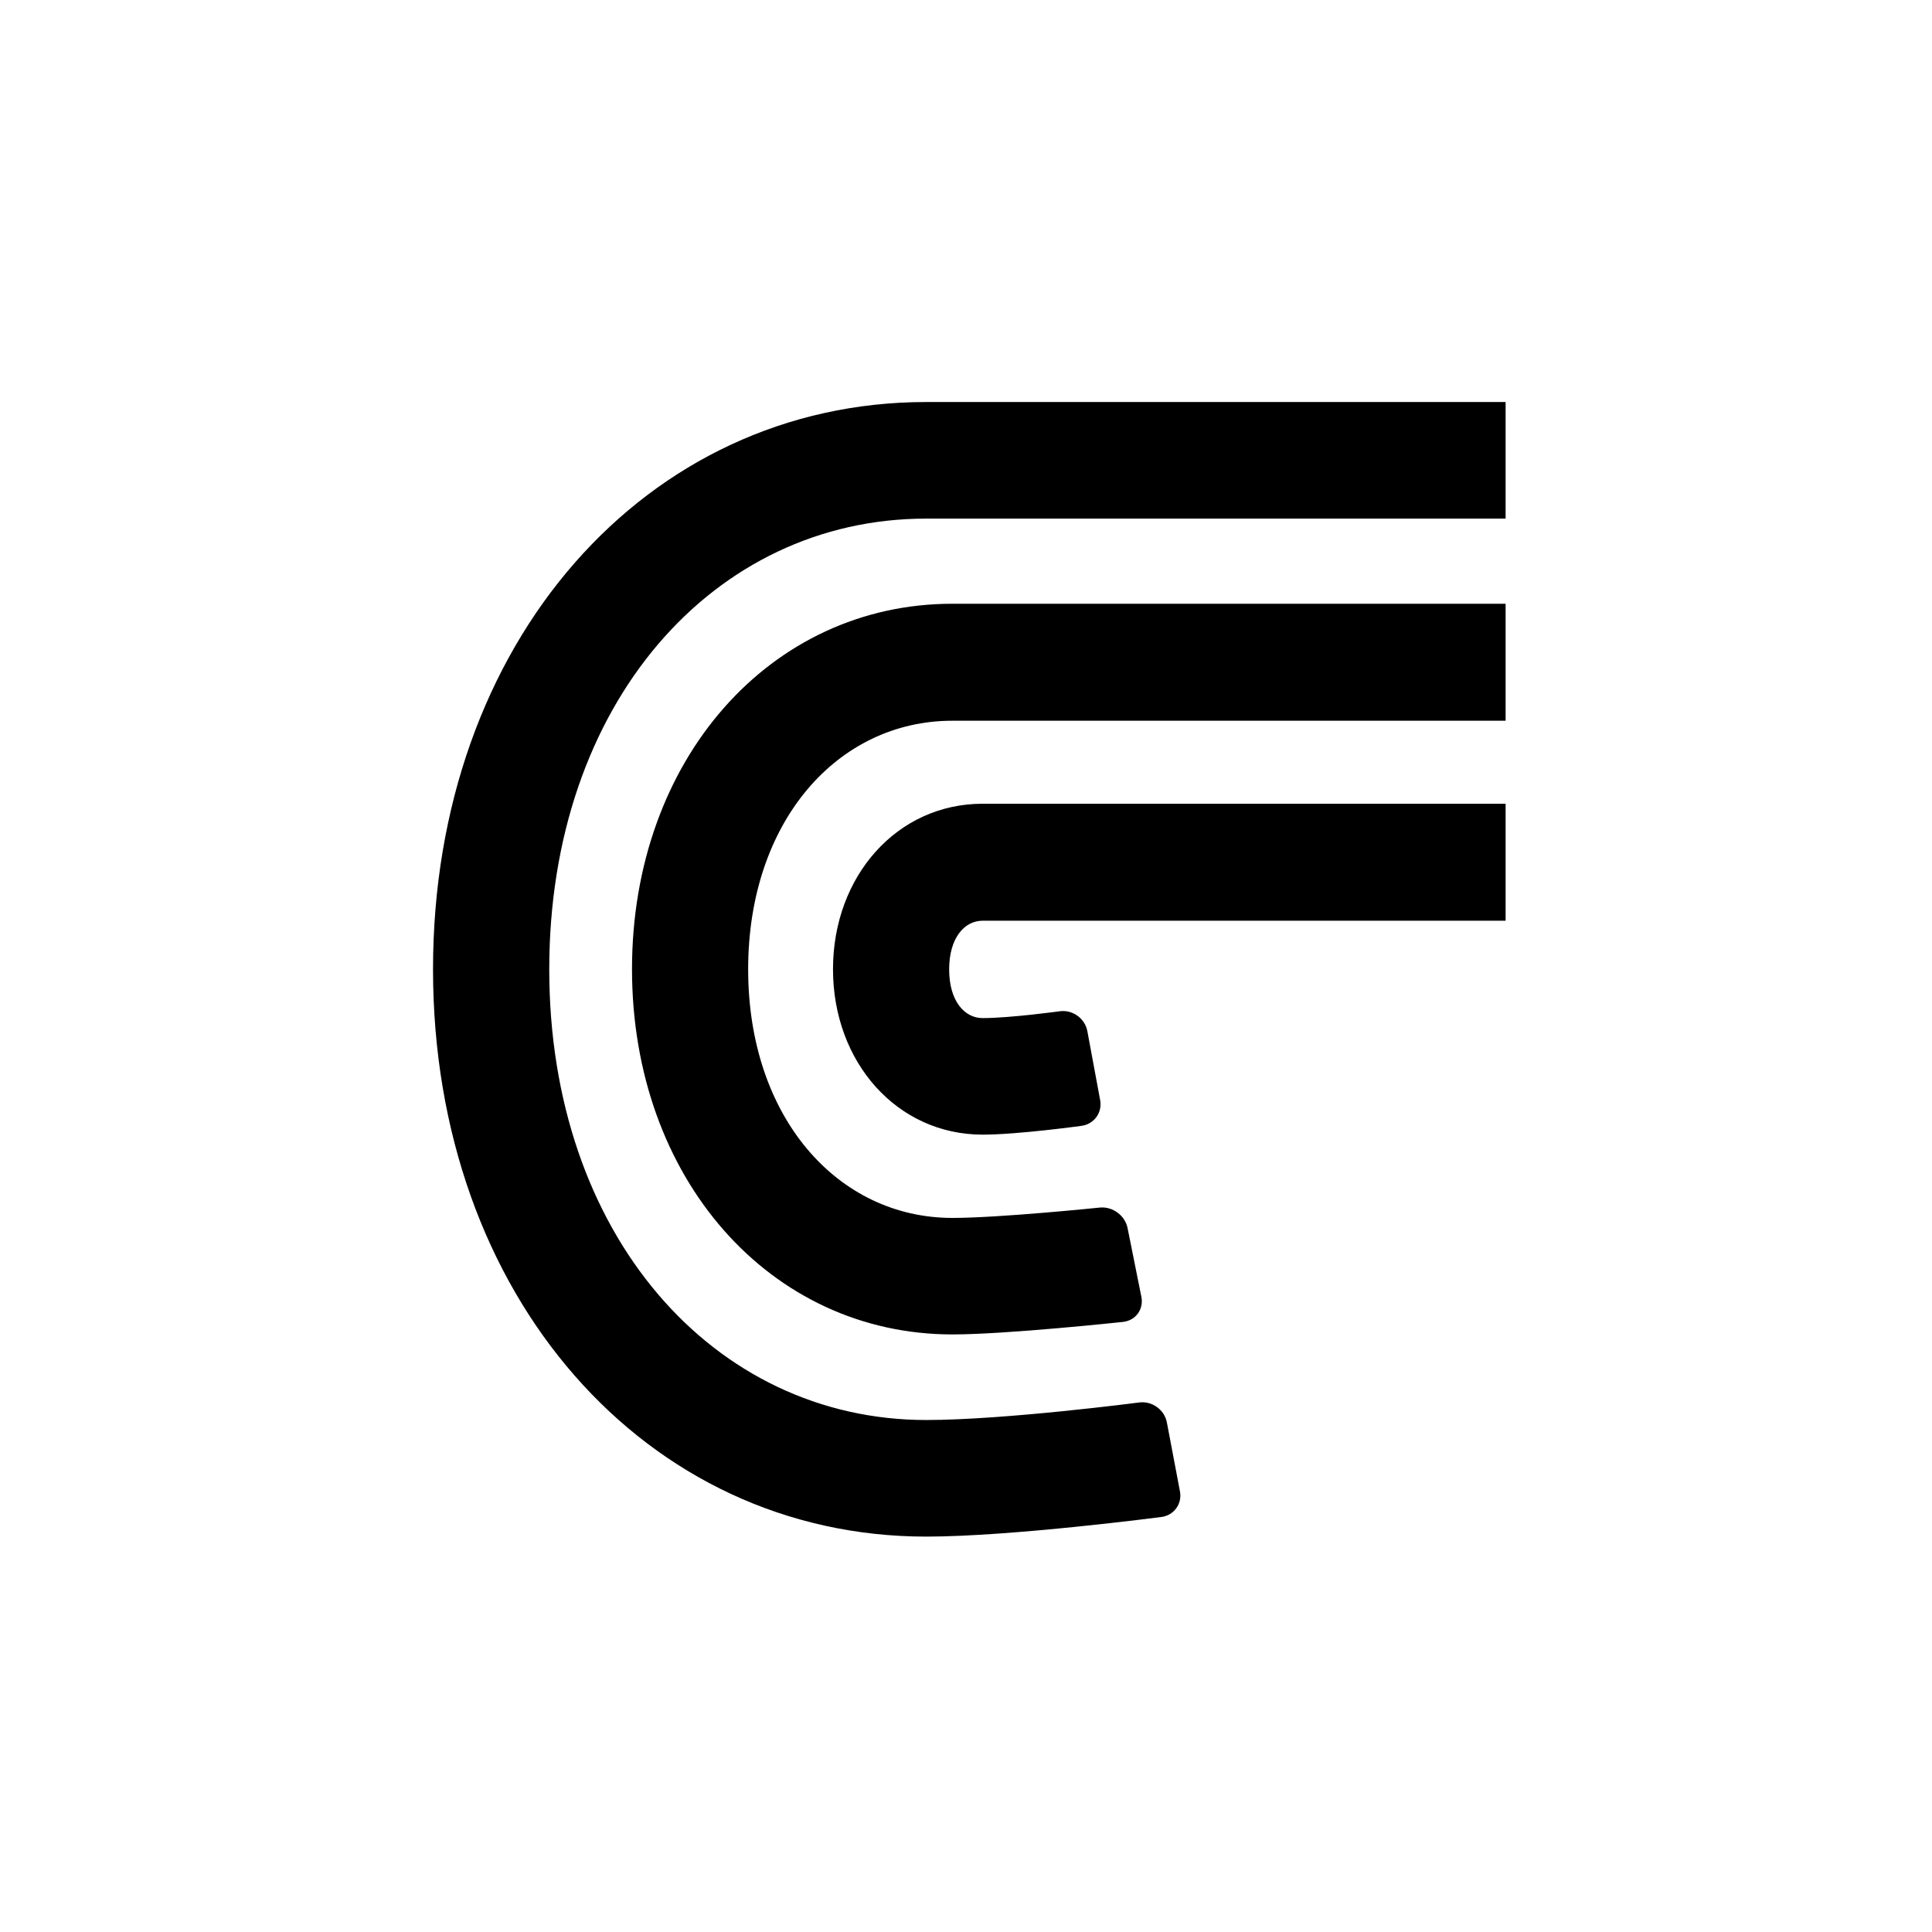 <svg version="1.1" xmlns="http://www.w3.org/2000/svg" xmlns:xlink="http://www.w3.org/1999/xlink" x="0px" y="0px"
	 viewBox="0 0 512 512" style="enable-background:new 0 0 512 512;" xml:space="preserve">
<title>ITV Craft</title>
<g id="ITV_Craft">
	<path d="M220.754,256.852c0,24.685,17,43.839,39.645,43.839c9.342,0,26.165-2.326,26.165-2.326
		c3.374-0.434,5.606-3.492,4.985-6.838l-3.389-18.262c-0.621-3.344-3.86-5.699-7.231-5.281c0,0-13.197,1.821-20.529,1.821
		c-4.806,0-8.863-4.542-8.863-12.903S255.593,244,260.4,244H399v-31H260.4C237.754,213,220.754,232.167,220.754,256.852z
		 M167.488,256.83c0,55.518,36.648,96.807,84.907,96.807c14.352,0,45.165-3.313,45.165-3.313c3.383-0.349,5.584-3.327,4.914-6.664
		l-3.655-18.209c-0.669-3.335-3.959-5.763-7.34-5.436c0,0-26.614,2.747-39.084,2.747c-30.42,0-54.125-26.686-54.125-65.881
		S221.975,191,252.395,191H399v-31H252.395C204.136,160,167.488,201.312,167.488,256.83z M309.235,376.958
		c-0.634-3.342-3.881-5.707-7.257-5.296c0,0-35.729,4.654-56.525,4.654c-56.322,0-99.896-49.064-99.896-119.439
		s43.535-119.439,99.857-119.439c13.541,0,150.837-0.002,153.585-0.003v-30.897c-2.749,0-140.044,0.003-153.585,0.003
		c-74.162,0-130.659,63.638-130.659,150.337s56.526,150.337,130.687,150.337c22.651,0,62.293-5.193,62.293-5.193
		c3.372-0.421,5.594-3.469,4.96-6.813L309.235,376.958z"/>
</g>
</svg>
